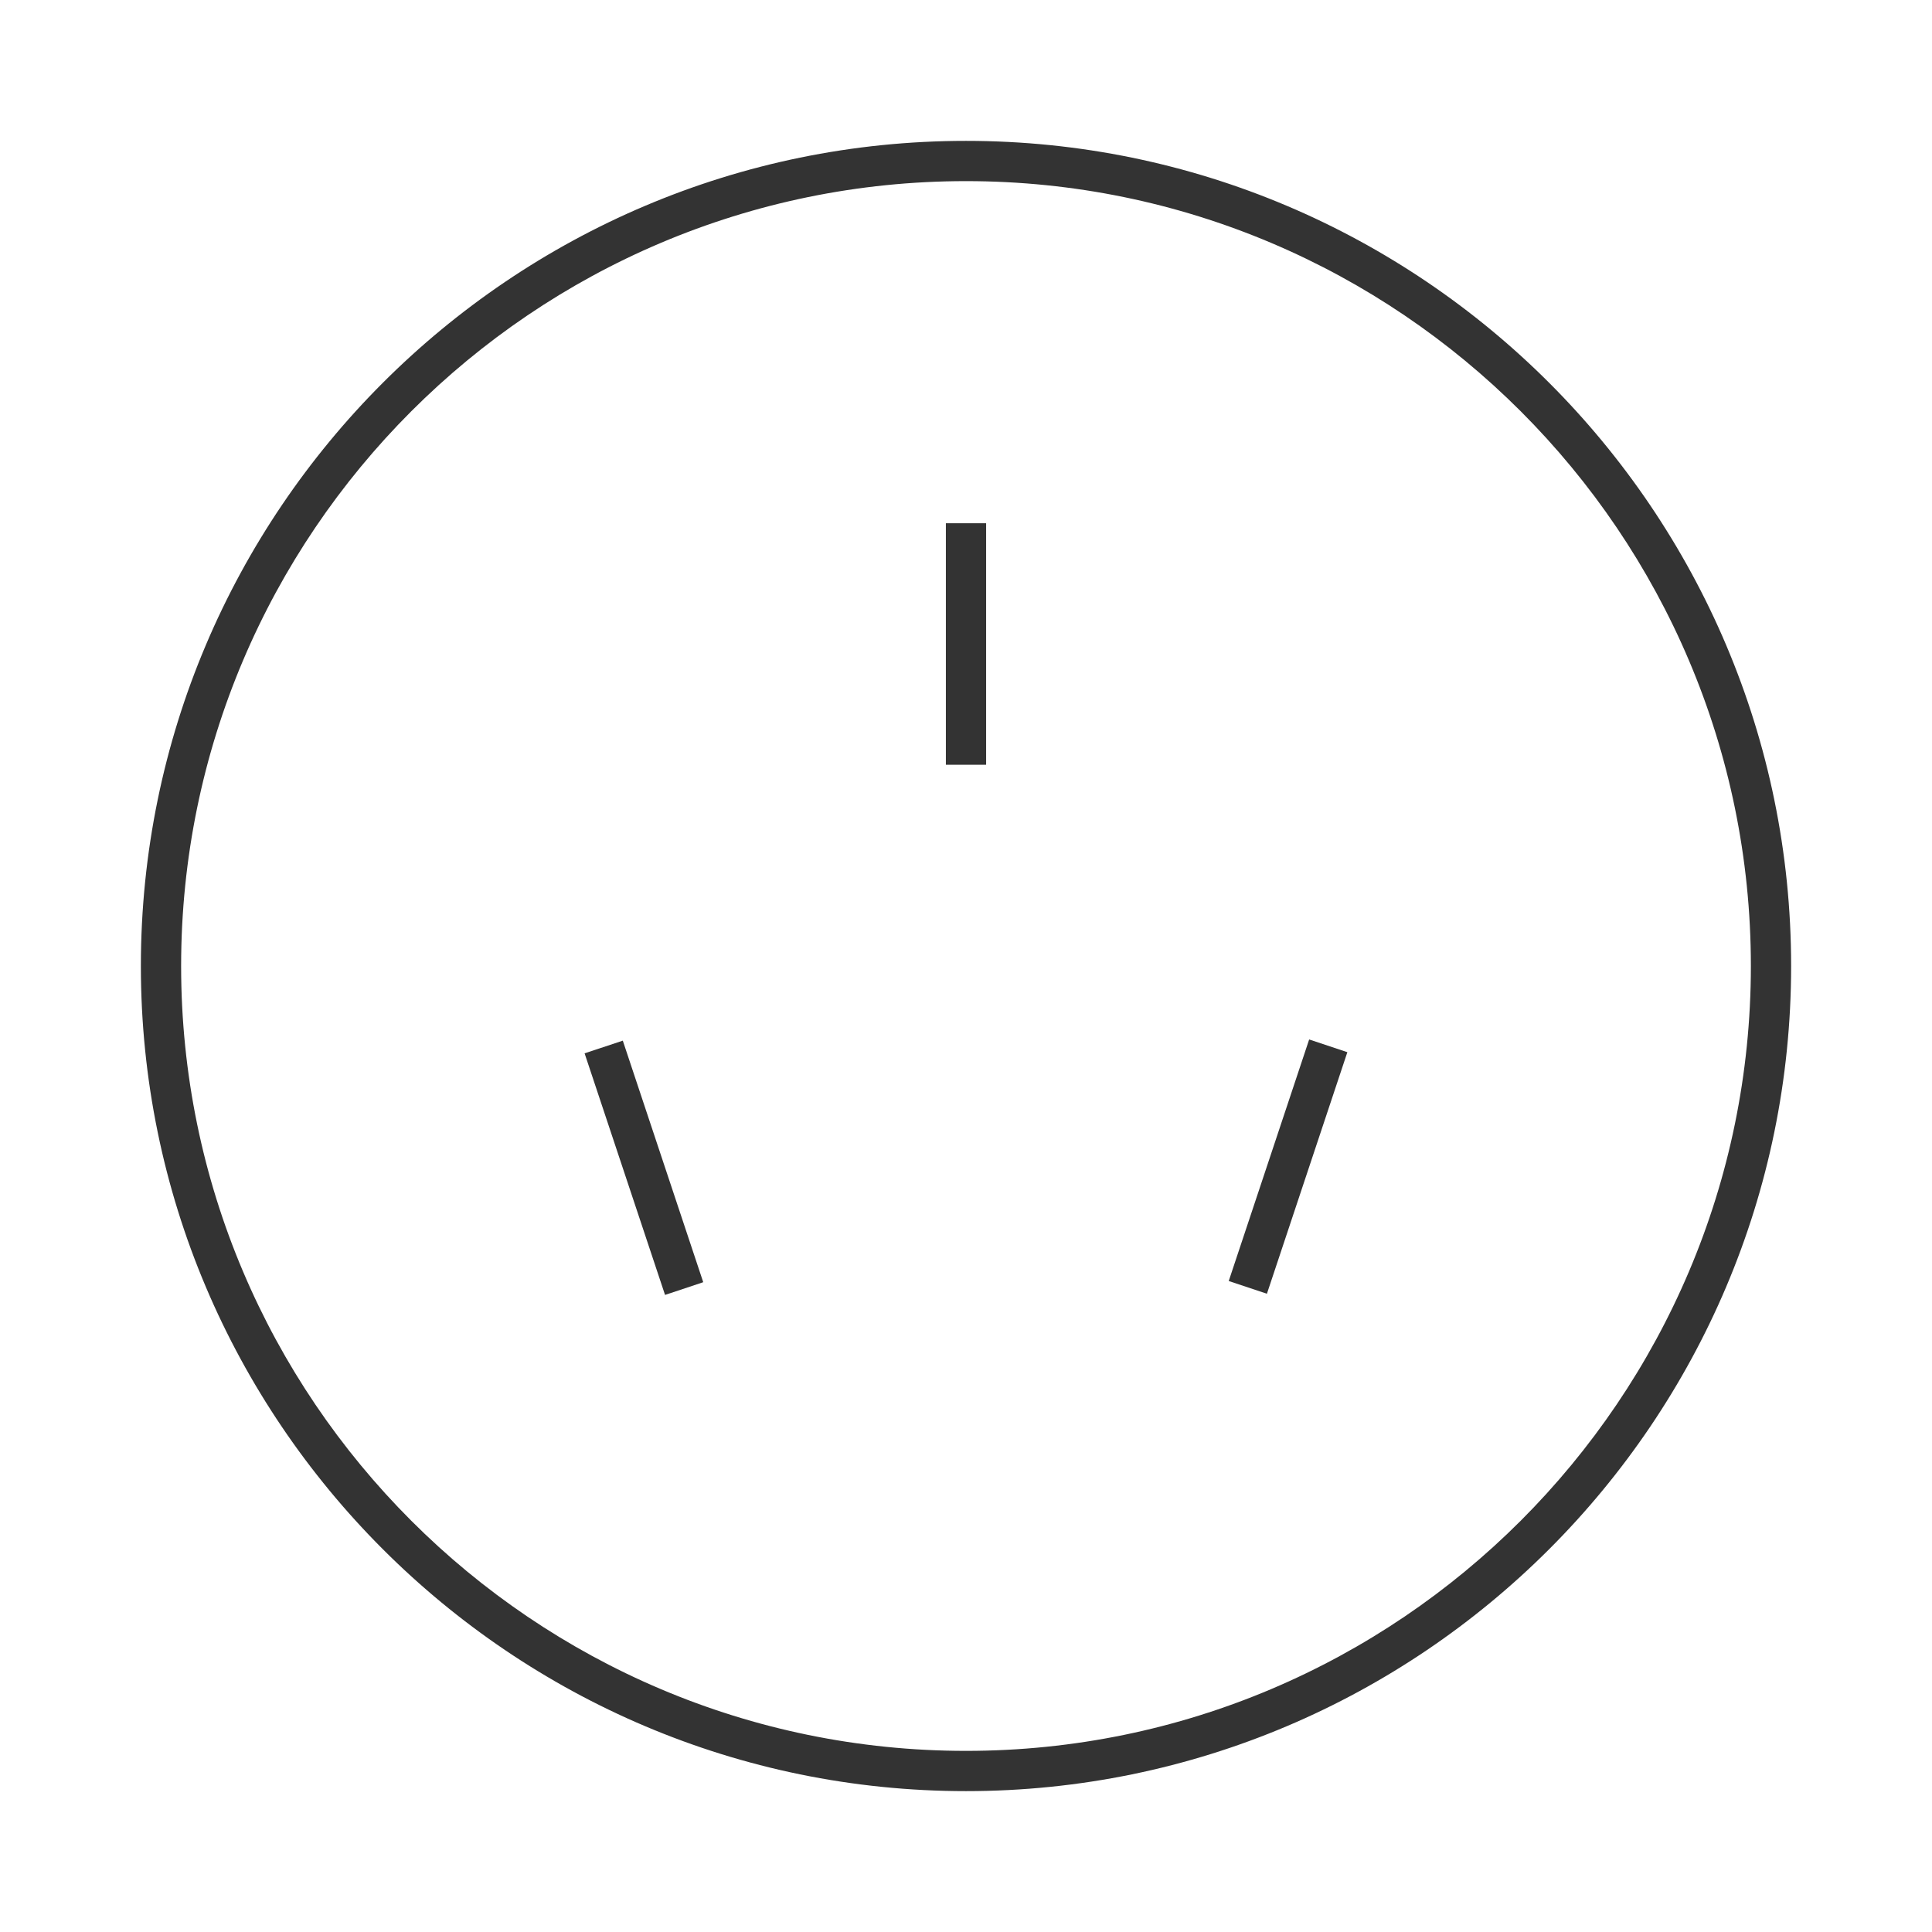 <?xml version="1.0" encoding="iso-8859-1"?>
<svg version="1.1" id="&#x56FE;&#x5C42;_1" xmlns="http://www.w3.org/2000/svg" xmlns:xlink="http://www.w3.org/1999/xlink" x="0px"
	 y="0px" viewBox="0 0 24 24" style="enable-background:new 0 0 24 24;" xml:space="preserve">
<path style="fill:#333333;" d="M12,22.25C6.348,22.25,1.75,17.652,1.75,12C1.75,6.348,6.348,1.75,12,1.75
	c5.652,0,10.25,4.598,10.25,10.25C22.25,17.652,17.652,22.25,12,22.25z M12,2.25c-5.376,0-9.75,4.374-9.75,9.75
	s4.374,9.75,9.75,9.75s9.75-4.374,9.75-9.75S17.376,2.25,12,2.25z"/>
<rect x="7.75" y="12.919" transform="matrix(0.949 -0.316 0.316 0.949 -4.175 3.274)" style="fill:#333333;" width="0.5" height="3.162"/>
<rect x="14.419" y="14.25" transform="matrix(0.316 -0.949 0.949 0.316 -2.816 25.094)" style="fill:#333333;" width="3.162" height="0.5"/>
<rect x="11.75" y="6.5" style="fill:#333333;" width="0.5" height="3"/>
</svg>






